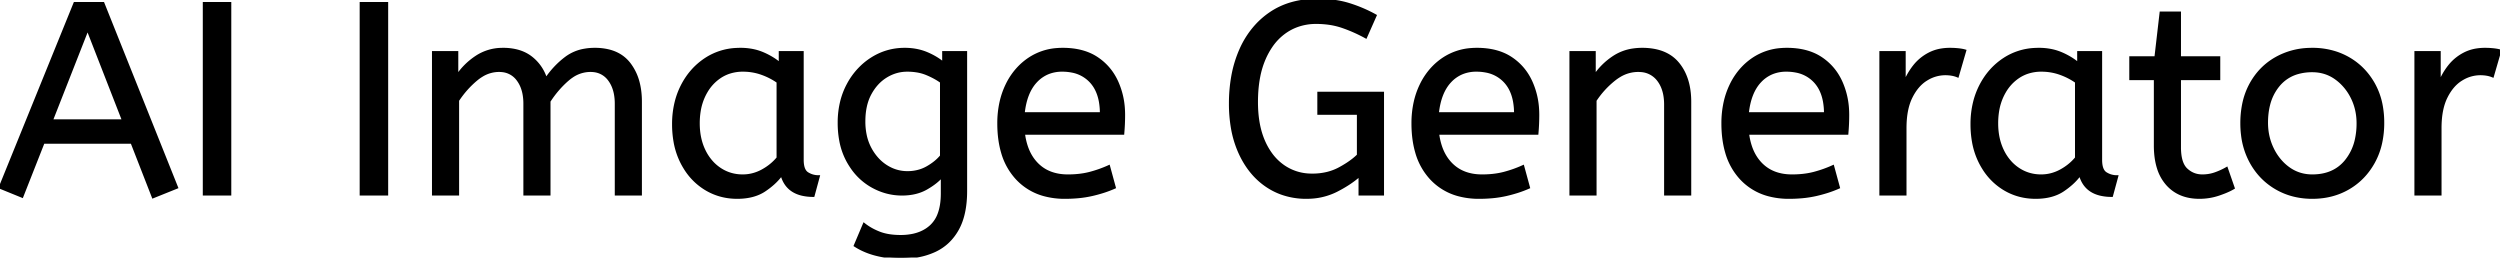 <svg width="916.3" height="94.401" viewBox="0 0 916.3 94.401" xmlns="http://www.w3.org/2000/svg"><g id="svgGroup" stroke-linecap="round" fill-rule="evenodd" font-size="9pt" stroke="#000" stroke-width="0.25mm" fill="#000" style="stroke:#000;stroke-width:0.25mm;fill:#000"><path d="M 167.8 71.2 L 158.8 71.2 L 158.8 19.2 L 167.5 19.2 L 167.5 27.9 Q 170.3 23.7 174.6 20.85 A 17.205 17.205 0 0 1 183.802 18.009 A 20.858 20.858 0 0 1 184.4 18 A 20.994 20.994 0 0 1 188.817 18.44 Q 191.803 19.082 194.085 20.663 A 13.128 13.128 0 0 1 194.55 21 A 15.751 15.751 0 0 1 199.998 28.69 A 19.154 19.154 0 0 1 200.1 29 Q 203.2 24.4 207.45 21.2 A 15.669 15.669 0 0 1 214.241 18.317 A 21.446 21.446 0 0 1 218 18 A 21.437 21.437 0 0 1 222.888 18.523 Q 226.474 19.362 228.963 21.551 A 12.994 12.994 0 0 1 230.65 23.35 A 18.992 18.992 0 0 1 234.061 30.622 Q 234.8 33.672 234.8 37.3 L 234.8 71.2 L 225.8 71.2 L 225.8 38 A 19.042 19.042 0 0 0 225.463 34.311 Q 225.027 32.105 224.028 30.362 A 10.982 10.982 0 0 0 223.3 29.25 A 7.974 7.974 0 0 0 217.487 25.954 A 10.678 10.678 0 0 0 216.4 25.9 A 11.926 11.926 0 0 0 209.641 28.028 A 15.996 15.996 0 0 0 208.05 29.25 Q 204.2 32.6 201.3 37.1 L 201.3 71.2 L 192.3 71.2 L 192.3 38 A 19.042 19.042 0 0 0 191.963 34.311 Q 191.527 32.105 190.528 30.362 A 10.982 10.982 0 0 0 189.8 29.25 A 7.974 7.974 0 0 0 183.987 25.954 A 10.678 10.678 0 0 0 182.9 25.9 A 12.02 12.02 0 0 0 176.581 27.728 A 16.244 16.244 0 0 0 174.6 29.15 Q 170.7 32.4 167.8 36.8 L 167.8 71.2 Z M 504.1 5.7 L 500.6 13.6 Q 496.4 11.3 492.05 9.8 A 27.36 27.36 0 0 0 485.951 8.48 A 34.225 34.225 0 0 0 482.4 8.3 A 20.13 20.13 0 0 0 474.913 9.671 A 18.919 18.919 0 0 0 471.2 11.65 A 20.295 20.295 0 0 0 465.876 17.068 A 27.457 27.457 0 0 0 463.45 21.5 A 31.614 31.614 0 0 0 461.404 28.231 Q 460.801 31.363 460.65 34.955 A 58.311 58.311 0 0 0 460.6 37.4 Q 460.6 44.709 462.568 50.163 A 26.036 26.036 0 0 0 463.2 51.75 A 24.18 24.18 0 0 0 466.132 56.797 A 19.102 19.102 0 0 0 470.4 60.9 A 17.93 17.93 0 0 0 480.209 64.086 A 21.993 21.993 0 0 0 481 64.1 A 22.762 22.762 0 0 0 486.597 63.437 A 18.835 18.835 0 0 0 490.95 61.75 A 40.361 40.361 0 0 0 493.952 59.967 Q 496.237 58.463 497.8 56.9 L 497.8 41.6 L 483.3 41.6 L 483.3 34.1 L 506.8 34.1 L 506.8 71.2 L 498.4 71.2 L 498.4 64.2 A 35.883 35.883 0 0 1 494.022 67.492 A 47.354 47.354 0 0 1 489.9 69.85 A 23.594 23.594 0 0 1 480.494 72.35 A 28.131 28.131 0 0 1 478.8 72.4 A 26.572 26.572 0 0 1 469.487 70.8 A 24.511 24.511 0 0 1 464.4 68.2 Q 458.1 64 454.5 56.25 A 37.529 37.529 0 0 1 451.592 46.68 A 51.837 51.837 0 0 1 450.9 38 A 56.301 56.301 0 0 1 451.735 28.083 A 42.572 42.572 0 0 1 454.7 18.25 A 32.73 32.73 0 0 1 460.484 9.302 A 29.455 29.455 0 0 1 465.65 4.85 Q 472.8 0 482.9 0 Q 489.4 0 494.5 1.6 Q 499.6 3.2 504.1 5.7 Z M 313.4 90 L 316.7 82.2 A 20.562 20.562 0 0 0 320.517 84.573 A 24.737 24.737 0 0 0 322.3 85.35 Q 325.059 86.428 328.859 86.577 A 31.788 31.788 0 0 0 330.1 86.6 A 21.701 21.701 0 0 0 334.621 86.157 Q 337.522 85.539 339.722 84.06 A 12.576 12.576 0 0 0 341.25 82.85 A 11.352 11.352 0 0 0 344.157 78.357 Q 345.3 75.256 345.3 70.9 L 345.3 64.5 Q 343.3 66.9 339.55 69.05 Q 335.8 71.2 330.6 71.2 Q 324.7 71.2 319.4 68.15 A 22.236 22.236 0 0 1 312.108 61.313 A 27.437 27.437 0 0 1 310.8 59.2 A 25.181 25.181 0 0 1 308.087 51.576 A 35.033 35.033 0 0 1 307.5 45 A 32.06 32.06 0 0 1 308.417 37.193 A 26.682 26.682 0 0 1 310.75 31.1 A 25.706 25.706 0 0 1 316.814 23.478 A 24.448 24.448 0 0 1 319.5 21.5 Q 325 18 331.6 18 A 22.366 22.366 0 0 1 336.42 18.502 A 18.715 18.715 0 0 1 339.6 19.5 A 25.705 25.705 0 0 1 343.428 21.469 A 20.998 20.998 0 0 1 345.8 23.2 L 345.8 19.2 L 354 19.2 L 354 70 Q 354 78.6 351 84 Q 348 89.4 342.65 91.9 A 25.811 25.811 0 0 1 336.046 93.922 A 35.243 35.243 0 0 1 330.1 94.4 Q 325.5 94.4 321.15 93.3 A 27.232 27.232 0 0 1 315.85 91.383 A 23.518 23.518 0 0 1 313.4 90 Z M 584.7 71.2 L 575.7 71.2 L 575.7 19.2 L 584.4 19.2 L 584.4 27.9 Q 587.2 23.7 591.55 20.85 A 17.316 17.316 0 0 1 598.656 18.226 A 22.629 22.629 0 0 1 601.9 18 A 23.225 23.225 0 0 1 606.965 18.518 Q 612.059 19.656 615.05 23.3 Q 619.175 28.326 619.388 36.409 A 33.764 33.764 0 0 1 619.4 37.3 L 619.4 71.2 L 610.4 71.2 L 610.4 38.3 A 19.265 19.265 0 0 0 610.058 34.559 Q 609.619 32.345 608.619 30.597 A 10.966 10.966 0 0 0 607.75 29.3 A 8.579 8.579 0 0 0 601.473 25.947 A 12.061 12.061 0 0 0 600.4 25.9 A 13.122 13.122 0 0 0 593.551 27.864 A 17.353 17.353 0 0 0 591.7 29.15 Q 587.6 32.4 584.7 36.8 L 584.7 71.2 Z M 64.8 68.7 L 56.1 72.2 L 48.3 52.2 L 15.9 52.2 L 8.1 72 L 0 68.7 L 27.4 1.2 L 37.8 1.2 L 64.8 68.7 Z M 411.6 48.9 L 375.2 48.9 A 24.088 24.088 0 0 0 376.339 53.925 Q 377.675 57.738 380.3 60.3 Q 384.5 64.4 391.4 64.4 Q 395.9 64.4 399.5 63.45 Q 403.1 62.5 406.4 61 L 408.5 68.7 A 40.77 40.77 0 0 1 404.165 70.326 A 51.863 51.863 0 0 1 400.4 71.35 A 38.914 38.914 0 0 1 395.308 72.17 A 52.025 52.025 0 0 1 390.3 72.4 A 28.318 28.318 0 0 1 382.554 71.395 A 21.108 21.108 0 0 1 372.55 65.25 A 23.521 23.521 0 0 1 367.345 55.71 Q 366 51.046 366 45.2 A 35.359 35.359 0 0 1 366.833 37.378 A 28.84 28.84 0 0 1 368.95 31.25 A 24.642 24.642 0 0 1 373.966 24.168 A 22.887 22.887 0 0 1 377.2 21.55 A 21.048 21.048 0 0 1 387.459 18.078 A 26.205 26.205 0 0 1 389.5 18 Q 397 18 401.95 21.25 Q 406.9 24.5 409.4 30 A 28.185 28.185 0 0 1 411.826 39.864 A 33.434 33.434 0 0 1 411.9 42.1 A 75.204 75.204 0 0 1 411.609 48.797 A 69.426 69.426 0 0 1 411.6 48.9 Z M 563.4 48.9 L 527 48.9 A 24.088 24.088 0 0 0 528.139 53.925 Q 529.475 57.738 532.1 60.3 Q 536.3 64.4 543.2 64.4 Q 547.7 64.4 551.3 63.45 Q 554.9 62.5 558.2 61 L 560.3 68.7 A 40.77 40.77 0 0 1 555.965 70.326 A 51.863 51.863 0 0 1 552.2 71.35 A 38.914 38.914 0 0 1 547.108 72.17 A 52.025 52.025 0 0 1 542.1 72.4 A 28.318 28.318 0 0 1 534.354 71.395 A 21.108 21.108 0 0 1 524.35 65.25 A 23.521 23.521 0 0 1 519.145 55.71 Q 517.8 51.046 517.8 45.2 A 35.359 35.359 0 0 1 518.633 37.378 A 28.84 28.84 0 0 1 520.75 31.25 A 24.642 24.642 0 0 1 525.766 24.168 A 22.887 22.887 0 0 1 529 21.55 A 21.048 21.048 0 0 1 539.259 18.078 A 26.205 26.205 0 0 1 541.3 18 Q 548.8 18 553.75 21.25 Q 558.7 24.5 561.2 30 A 28.185 28.185 0 0 1 563.626 39.864 A 33.434 33.434 0 0 1 563.7 42.1 A 75.204 75.204 0 0 1 563.409 48.797 A 69.426 69.426 0 0 1 563.4 48.9 Z M 677 48.9 L 640.6 48.9 A 24.088 24.088 0 0 0 641.739 53.925 Q 643.075 57.738 645.7 60.3 Q 649.9 64.4 656.8 64.4 Q 661.3 64.4 664.9 63.45 Q 668.5 62.5 671.8 61 L 673.9 68.7 A 40.77 40.77 0 0 1 669.565 70.326 A 51.863 51.863 0 0 1 665.8 71.35 A 38.914 38.914 0 0 1 660.708 72.17 A 52.025 52.025 0 0 1 655.7 72.4 A 28.318 28.318 0 0 1 647.954 71.395 A 21.108 21.108 0 0 1 637.95 65.25 A 23.521 23.521 0 0 1 632.745 55.71 Q 631.4 51.046 631.4 45.2 A 35.359 35.359 0 0 1 632.233 37.378 A 28.84 28.84 0 0 1 634.35 31.25 A 24.642 24.642 0 0 1 639.366 24.168 A 22.887 22.887 0 0 1 642.6 21.55 A 21.048 21.048 0 0 1 652.859 18.078 A 26.205 26.205 0 0 1 654.9 18 Q 662.4 18 667.35 21.25 Q 672.3 24.5 674.8 30 A 28.185 28.185 0 0 1 677.226 39.864 A 33.434 33.434 0 0 1 677.3 42.1 A 75.204 75.204 0 0 1 677.009 48.797 A 69.426 69.426 0 0 1 677 48.9 Z M 789.9 53.3 L 789.9 28.9 L 780.9 28.9 L 780.9 21.1 L 790.1 21.1 L 792 4.7 L 798.9 4.7 L 798.9 21.1 L 813.3 21.1 L 813.3 28.9 L 798.9 28.9 L 798.9 54 A 21.559 21.559 0 0 0 799.068 56.796 Q 799.541 60.402 801.35 62.1 Q 803.8 64.4 807.2 64.4 Q 809.7 64.4 811.95 63.6 Q 814.2 62.8 816.1 61.7 L 818.6 68.9 A 18.546 18.546 0 0 1 816.982 69.756 Q 816.18 70.135 815.234 70.508 A 43.365 43.365 0 0 1 813.2 71.25 Q 809.8 72.4 806.1 72.4 Q 798.6 72.4 794.25 67.45 A 16.116 16.116 0 0 1 791.022 61.548 Q 790.259 59.118 790.015 56.181 A 34.777 34.777 0 0 1 789.9 53.3 Z M 285.9 23.4 L 285.9 19.2 L 294.1 19.2 L 294.1 58.6 A 12.15 12.15 0 0 0 294.202 60.236 Q 294.534 62.67 295.95 63.55 Q 297.8 64.7 300 64.7 L 298.1 71.7 A 17.722 17.722 0 0 1 293.835 71.228 Q 288.198 69.828 286.603 64.28 A 13.59 13.59 0 0 1 286.5 63.9 A 21.307 21.307 0 0 1 283.39 67.326 A 28.498 28.498 0 0 1 280.25 69.75 Q 276.3 72.4 270.2 72.4 Q 263.7 72.4 258.4 69.1 A 22.947 22.947 0 0 1 250.987 61.574 A 27.923 27.923 0 0 1 249.95 59.75 A 27.228 27.228 0 0 1 247.32 51.808 A 36.644 36.644 0 0 1 246.8 45.5 A 33.142 33.142 0 0 1 247.797 37.231 A 27.968 27.968 0 0 1 249.95 31.5 Q 253.1 25.3 258.65 21.65 A 22.297 22.297 0 0 1 269.845 18.044 A 27.388 27.388 0 0 1 271.4 18 A 22.584 22.584 0 0 1 276.194 18.491 A 18.703 18.703 0 0 1 279.55 19.55 A 26.002 26.002 0 0 1 283.837 21.844 A 22.103 22.103 0 0 1 285.9 23.4 Z M 761.8 23.4 L 761.8 19.2 L 770 19.2 L 770 58.6 A 12.15 12.15 0 0 0 770.102 60.236 Q 770.434 62.67 771.85 63.55 Q 773.7 64.7 775.9 64.7 L 774 71.7 A 17.722 17.722 0 0 1 769.735 71.228 Q 764.098 69.828 762.503 64.28 A 13.59 13.59 0 0 1 762.4 63.9 A 21.307 21.307 0 0 1 759.29 67.326 A 28.498 28.498 0 0 1 756.15 69.75 Q 752.2 72.4 746.1 72.4 Q 739.6 72.4 734.3 69.1 A 22.947 22.947 0 0 1 726.887 61.574 A 27.923 27.923 0 0 1 725.85 59.75 A 27.228 27.228 0 0 1 723.22 51.808 A 36.644 36.644 0 0 1 722.7 45.5 A 33.142 33.142 0 0 1 723.697 37.231 A 27.968 27.968 0 0 1 725.85 31.5 Q 729 25.3 734.55 21.65 A 22.297 22.297 0 0 1 745.745 18.044 A 27.388 27.388 0 0 1 747.3 18 A 22.584 22.584 0 0 1 752.094 18.491 A 18.703 18.703 0 0 1 755.45 19.55 A 26.002 26.002 0 0 1 759.737 21.844 A 22.103 22.103 0 0 1 761.8 23.4 Z M 698.3 71.2 L 689.3 71.2 L 689.3 19.2 L 698 19.2 L 698 30.5 Q 699.3 27.2 701.5 24.35 Q 703.7 21.5 707 19.75 A 14.817 14.817 0 0 1 711.68 18.226 A 19.459 19.459 0 0 1 714.7 18 Q 716.2 18 717.7 18.15 A 18.972 18.972 0 0 1 718.755 18.284 Q 719.255 18.362 719.682 18.463 A 8.817 8.817 0 0 1 720.2 18.6 L 717.5 27.9 A 9.763 9.763 0 0 0 715.355 27.288 Q 714.259 27.1 713 27.1 A 12.958 12.958 0 0 0 706.37 28.946 A 15.609 15.609 0 0 0 705.95 29.2 Q 702.622 31.286 700.478 35.642 A 22.927 22.927 0 0 0 700.45 35.7 Q 698.687 39.307 698.37 44.528 A 39.09 39.09 0 0 0 698.3 46.9 L 698.3 71.2 Z M 894.4 71.2 L 885.4 71.2 L 885.4 19.2 L 894.1 19.2 L 894.1 30.5 Q 895.4 27.2 897.6 24.35 Q 899.8 21.5 903.1 19.75 A 14.817 14.817 0 0 1 907.78 18.226 A 19.459 19.459 0 0 1 910.8 18 Q 912.3 18 913.8 18.15 A 18.972 18.972 0 0 1 914.855 18.284 Q 915.355 18.362 915.782 18.463 A 8.817 8.817 0 0 1 916.3 18.6 L 913.6 27.9 A 9.763 9.763 0 0 0 911.455 27.288 Q 910.359 27.1 909.1 27.1 A 12.958 12.958 0 0 0 902.47 28.946 A 15.609 15.609 0 0 0 902.05 29.2 Q 898.722 31.286 896.578 35.642 A 22.927 22.927 0 0 0 896.55 35.7 Q 894.787 39.307 894.47 44.528 A 39.09 39.09 0 0 0 894.4 46.9 L 894.4 71.2 Z M 834.2 68.95 A 24.559 24.559 0 0 0 838.798 71.04 Q 842.853 72.4 847.5 72.4 Q 854.9 72.4 860.75 69 Q 866.6 65.6 870 59.45 A 26.255 26.255 0 0 0 872.653 52.309 A 34.184 34.184 0 0 0 873.4 45 A 34.542 34.542 0 0 0 872.915 39.092 A 25.795 25.795 0 0 0 869.95 30.65 Q 866.5 24.6 860.65 21.3 A 24.848 24.848 0 0 0 856.009 19.273 A 27.738 27.738 0 0 0 847.5 18 A 31.325 31.325 0 0 0 845.92 18.04 A 26.169 26.169 0 0 0 834.3 21.3 Q 828.4 24.6 825 30.7 A 26.023 26.023 0 0 0 822.251 38.29 A 35.006 35.006 0 0 0 821.6 45.2 A 34.82 34.82 0 0 0 821.865 49.554 A 27.451 27.451 0 0 0 824.95 59.35 Q 828.3 65.5 834.2 68.95 Z M 84.3 71.2 L 74.8 71.2 L 74.8 1.2 L 84.3 1.2 L 84.3 71.2 Z M 141.8 71.2 L 132.3 71.2 L 132.3 1.2 L 141.8 1.2 L 141.8 71.2 Z M 847.5 64.4 Q 855.4 64.4 859.8 59.05 A 18.802 18.802 0 0 0 863.619 50.96 A 27.105 27.105 0 0 0 864.2 45.2 Q 864.2 40 862 35.65 A 19.198 19.198 0 0 0 857.828 30.081 A 18.17 18.17 0 0 0 856.05 28.65 Q 852.3 26 847.5 26 A 19.249 19.249 0 0 0 842.274 26.672 A 14.037 14.037 0 0 0 835.2 31.2 A 17.878 17.878 0 0 0 831.526 38.574 Q 830.8 41.506 830.8 45 Q 830.8 50.2 833 54.65 A 19.437 19.437 0 0 0 836.53 59.69 A 17.627 17.627 0 0 0 838.95 61.75 Q 842.7 64.4 847.5 64.4 Z M 285.1 57.9 L 285.1 30 Q 282.4 28.1 279.15 26.95 Q 275.9 25.8 272.3 25.8 A 15.924 15.924 0 0 0 267.329 26.554 A 14.024 14.024 0 0 0 263.85 28.25 A 16.301 16.301 0 0 0 258.831 33.674 A 19.962 19.962 0 0 0 258.1 35.05 A 20.663 20.663 0 0 0 256.347 40.727 A 27.678 27.678 0 0 0 256 45.2 Q 256 50.8 258.1 55.15 A 17.602 17.602 0 0 0 261.206 59.696 A 15.697 15.697 0 0 0 263.9 61.95 Q 267.6 64.4 272.2 64.4 Q 276 64.4 279.4 62.55 Q 282.8 60.7 285.1 57.9 Z M 761 57.9 L 761 30 Q 758.3 28.1 755.05 26.95 Q 751.8 25.8 748.2 25.8 A 15.924 15.924 0 0 0 743.229 26.554 A 14.024 14.024 0 0 0 739.75 28.25 A 16.301 16.301 0 0 0 734.731 33.674 A 19.962 19.962 0 0 0 734 35.05 A 20.663 20.663 0 0 0 732.247 40.727 A 27.678 27.678 0 0 0 731.9 45.2 Q 731.9 50.8 734 55.15 A 17.602 17.602 0 0 0 737.106 59.696 A 15.697 15.697 0 0 0 739.8 61.95 Q 743.5 64.4 748.1 64.4 Q 751.9 64.4 755.3 62.55 Q 758.7 60.7 761 57.9 Z M 345 57.2 L 345 30 Q 342.834 28.425 339.797 27.141 A 36.018 36.018 0 0 0 339.7 27.1 A 16.249 16.249 0 0 0 335.896 26.049 A 22.135 22.135 0 0 0 332.5 25.8 Q 328.4 25.8 324.8 28 Q 321.2 30.2 318.95 34.35 Q 316.7 38.5 316.7 44.5 A 24.32 24.32 0 0 0 317.178 49.436 A 18.311 18.311 0 0 0 318.95 54.4 A 18.576 18.576 0 0 0 321.861 58.475 A 15.802 15.802 0 0 0 324.8 60.9 Q 328.4 63.2 332.6 63.2 A 15.276 15.276 0 0 0 337.178 62.532 A 13.606 13.606 0 0 0 339.8 61.4 A 20.855 20.855 0 0 0 342.781 59.384 A 16.309 16.309 0 0 0 345 57.2 Z M 32.1 10.6 L 18.9 44.2 L 45.2 44.2 L 32.1 10.6 Z M 375.1 41.6 L 403.6 41.6 A 24.355 24.355 0 0 0 403.196 37.015 Q 402.7 34.431 401.596 32.407 A 12.422 12.422 0 0 0 399.8 29.9 A 12.488 12.488 0 0 0 392.839 26.125 A 18.395 18.395 0 0 0 389.3 25.8 A 13.58 13.58 0 0 0 384.188 26.735 A 12.524 12.524 0 0 0 379.7 29.85 Q 375.9 33.9 375.1 41.6 Z M 526.9 41.6 L 555.4 41.6 A 24.355 24.355 0 0 0 554.996 37.015 Q 554.5 34.431 553.396 32.407 A 12.422 12.422 0 0 0 551.6 29.9 A 12.488 12.488 0 0 0 544.639 26.125 A 18.395 18.395 0 0 0 541.1 25.8 A 13.58 13.58 0 0 0 535.988 26.735 A 12.524 12.524 0 0 0 531.5 29.85 Q 527.7 33.9 526.9 41.6 Z M 640.5 41.6 L 669 41.6 A 24.355 24.355 0 0 0 668.596 37.015 Q 668.1 34.431 666.996 32.407 A 12.422 12.422 0 0 0 665.2 29.9 A 12.488 12.488 0 0 0 658.239 26.125 A 18.395 18.395 0 0 0 654.7 25.8 A 13.58 13.58 0 0 0 649.588 26.735 A 12.524 12.524 0 0 0 645.1 29.85 Q 641.3 33.9 640.5 41.6 Z" vector-effect="non-scaling-stroke"/></g></svg>